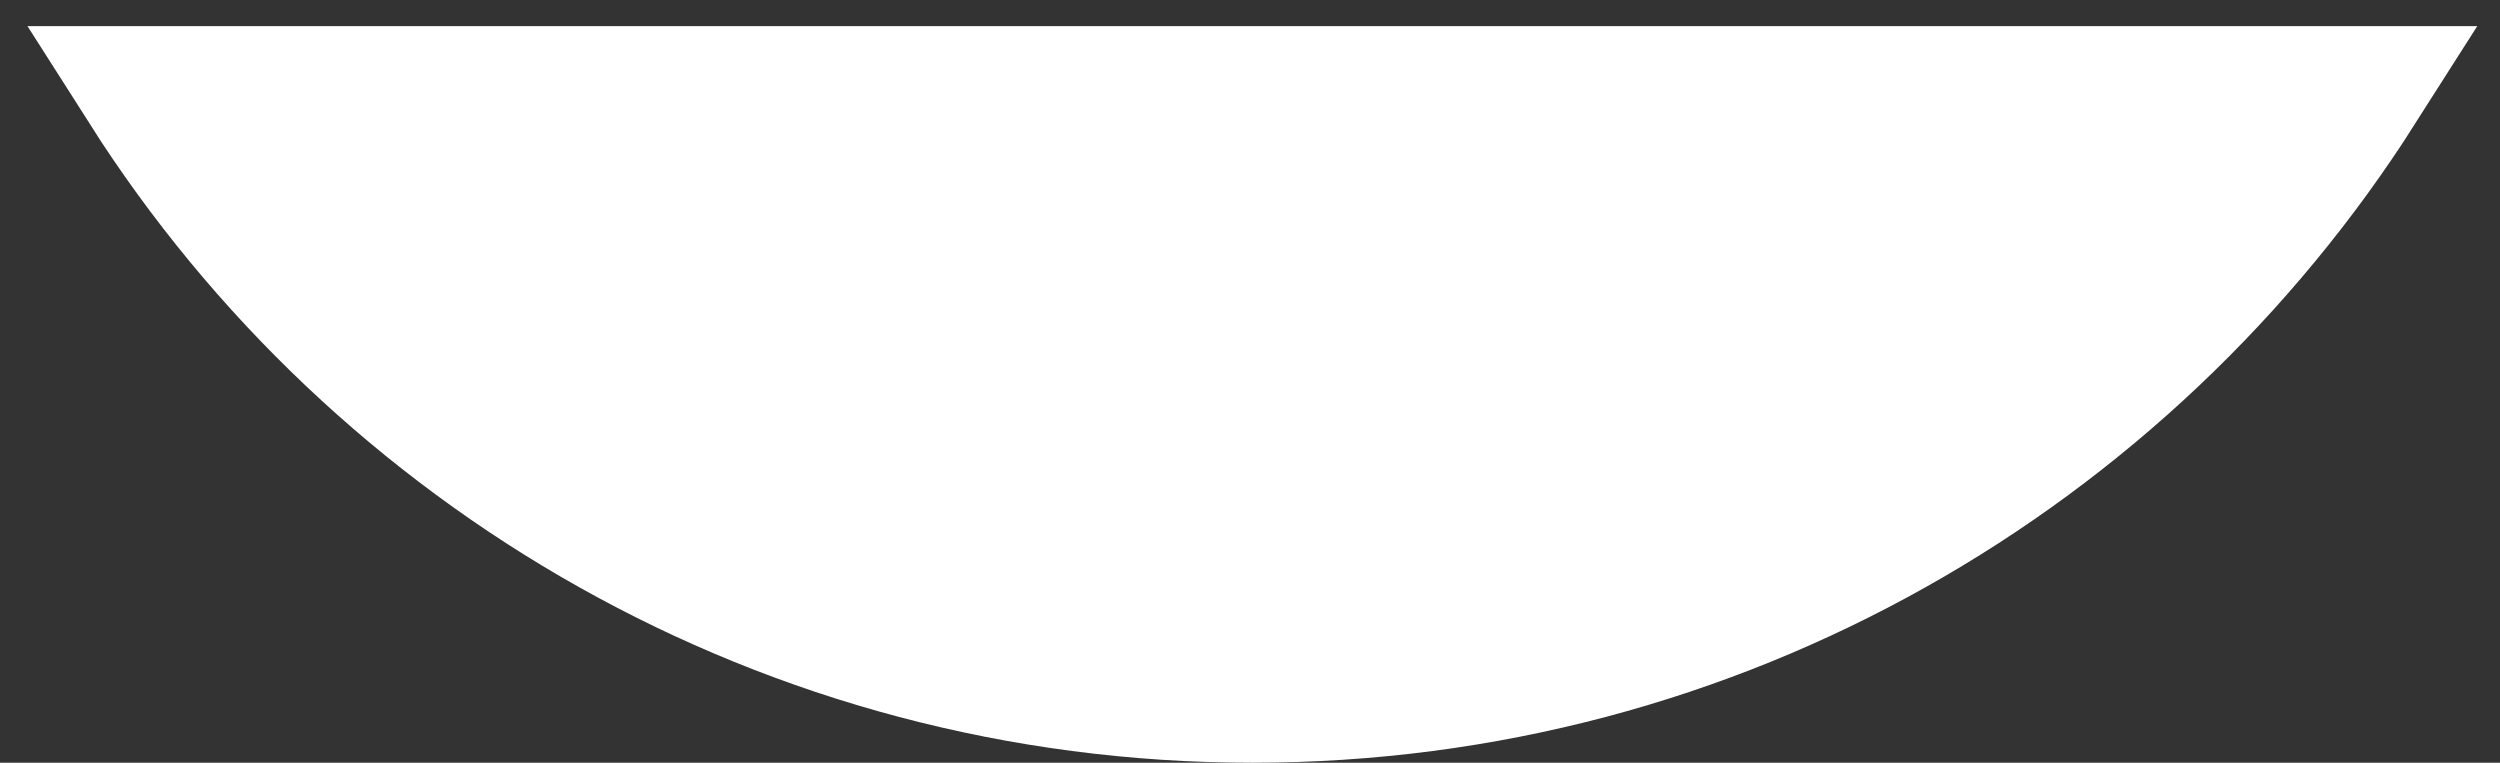 <svg width="59" height="18" viewBox="0 0 59 18" fill="none" xmlns="http://www.w3.org/2000/svg">
<rect x="0" y="0" width="59" height="18" fill="#333333" stroke="none"/>
<path d="M29.556 16.5C18.552 16.5 8.884 10.766 3.381 2.117H55.731C50.229 10.766 40.561 16.5 29.556 16.5Z" fill="white" stroke="white" stroke-width="3"/>
</svg>
